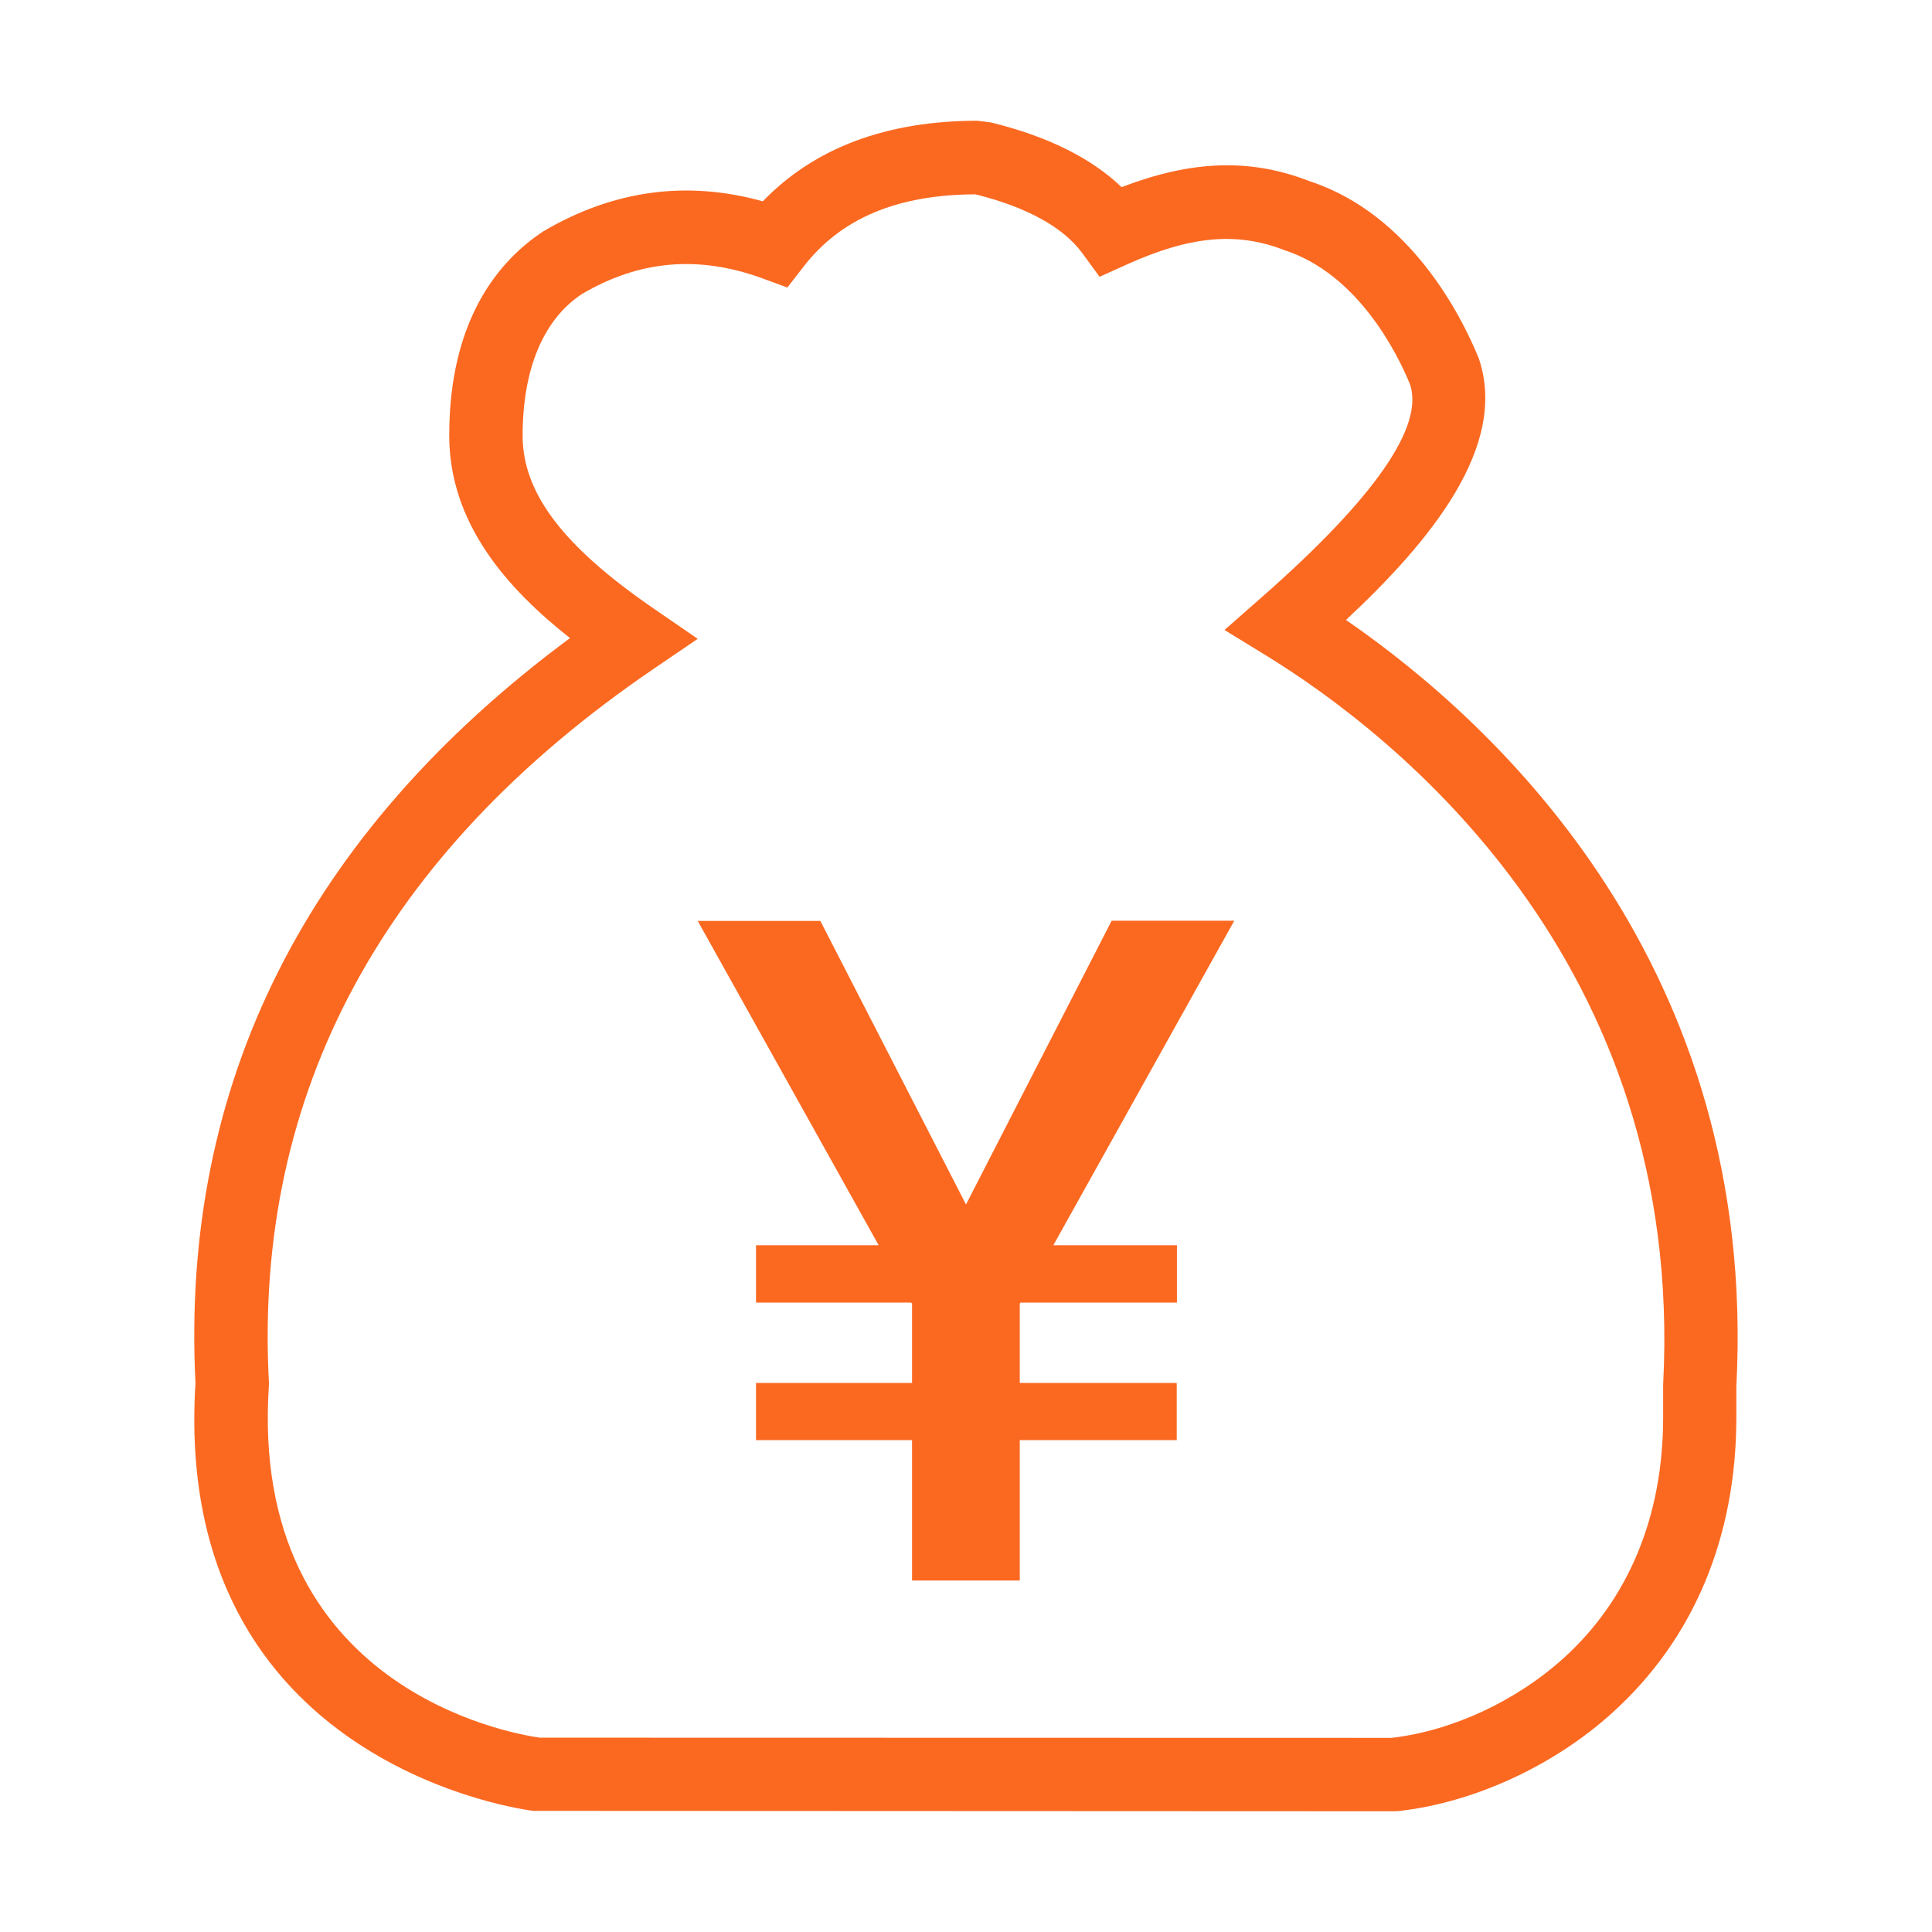 <?xml version="1.0" standalone="no"?><!DOCTYPE svg PUBLIC "-//W3C//DTD SVG 1.1//EN" "http://www.w3.org/Graphics/SVG/1.1/DTD/svg11.dtd"><svg t="1554866293377" class="icon" style="" viewBox="0 0 1024 1024" version="1.1" xmlns="http://www.w3.org/2000/svg" p-id="5452" xmlns:xlink="http://www.w3.org/1999/xlink" width="128" height="128"><defs><style type="text/css"></style></defs><path d="M738.7 960l-456-0.2c-1.9-0.2-191.9-23.2-179.1-226.7-8-158.7 58.8-291.4 198.5-394.9-33.2-26.2-64-60.7-64-107.4 0-62.5 27.2-93.3 49.9-108.2 37.2-21.9 76.1-27.1 116.3-15.9C431.6 78.4 469.8 64 518.1 64l7.1 0.9c29.9 7.3 53.1 18.8 69.3 34.3C631.9 84.8 663 83.9 694 96c53.4 17.4 80.7 71.5 89.8 94 15.8 46.4-25.5 96.7-70.4 138.6 80 55.1 218.6 183.5 206.9 406.3v16.4c0 63.4-22.6 117.4-65.4 156.2-31.3 28.5-73.9 48-113.7 52.4l-2.5 0.1z m-452.6-39l451.5 0.1c32.1-3.7 66-19.5 91.3-42.4 34.4-31.2 52.6-75.3 52.6-127.4v-17.4c11.8-224.8-143-344.9-210-386.2L649 333.9l19.8-17.4C728.5 264 755 226 747.3 203.6c-6.7-16.3-27.5-58.3-66.5-71-25.4-9.9-50.1-7.5-83.6 7.6l-14.4 6.5-9.3-12.7c-10-13.6-29.5-24.3-56.5-31h-0.1c-41.4 0.2-71.1 12.7-90.9 38.2l-8.7 11.2-13.3-4.9c-33.8-12.3-65.1-9.6-95.5 8.3-20.3 13.3-31.5 39.5-31.5 75.1 0 30.4 21.4 58.6 69.4 91.6l23.4 16.1-23.5 16C203 452.3 134.5 579.4 142.5 732.2l0.1 1.2-0.1 1.2C131.9 895.4 271.7 919 286.1 921z" p-id="5453" fill="#fb6921"></path><path d="M369.8 488.1h65L512 638.4 589.2 488h65l-95.9 172h65.5v30.4H541l-0.5 0.5V733h83.2v30.3h-83.2v74.4h-57.1v-74.4h-82.7V733h82.7v-42.1l-0.5-0.5h-82.2V660h65l-95.9-171.9z" p-id="5454" fill="#fb6921"></path></svg>